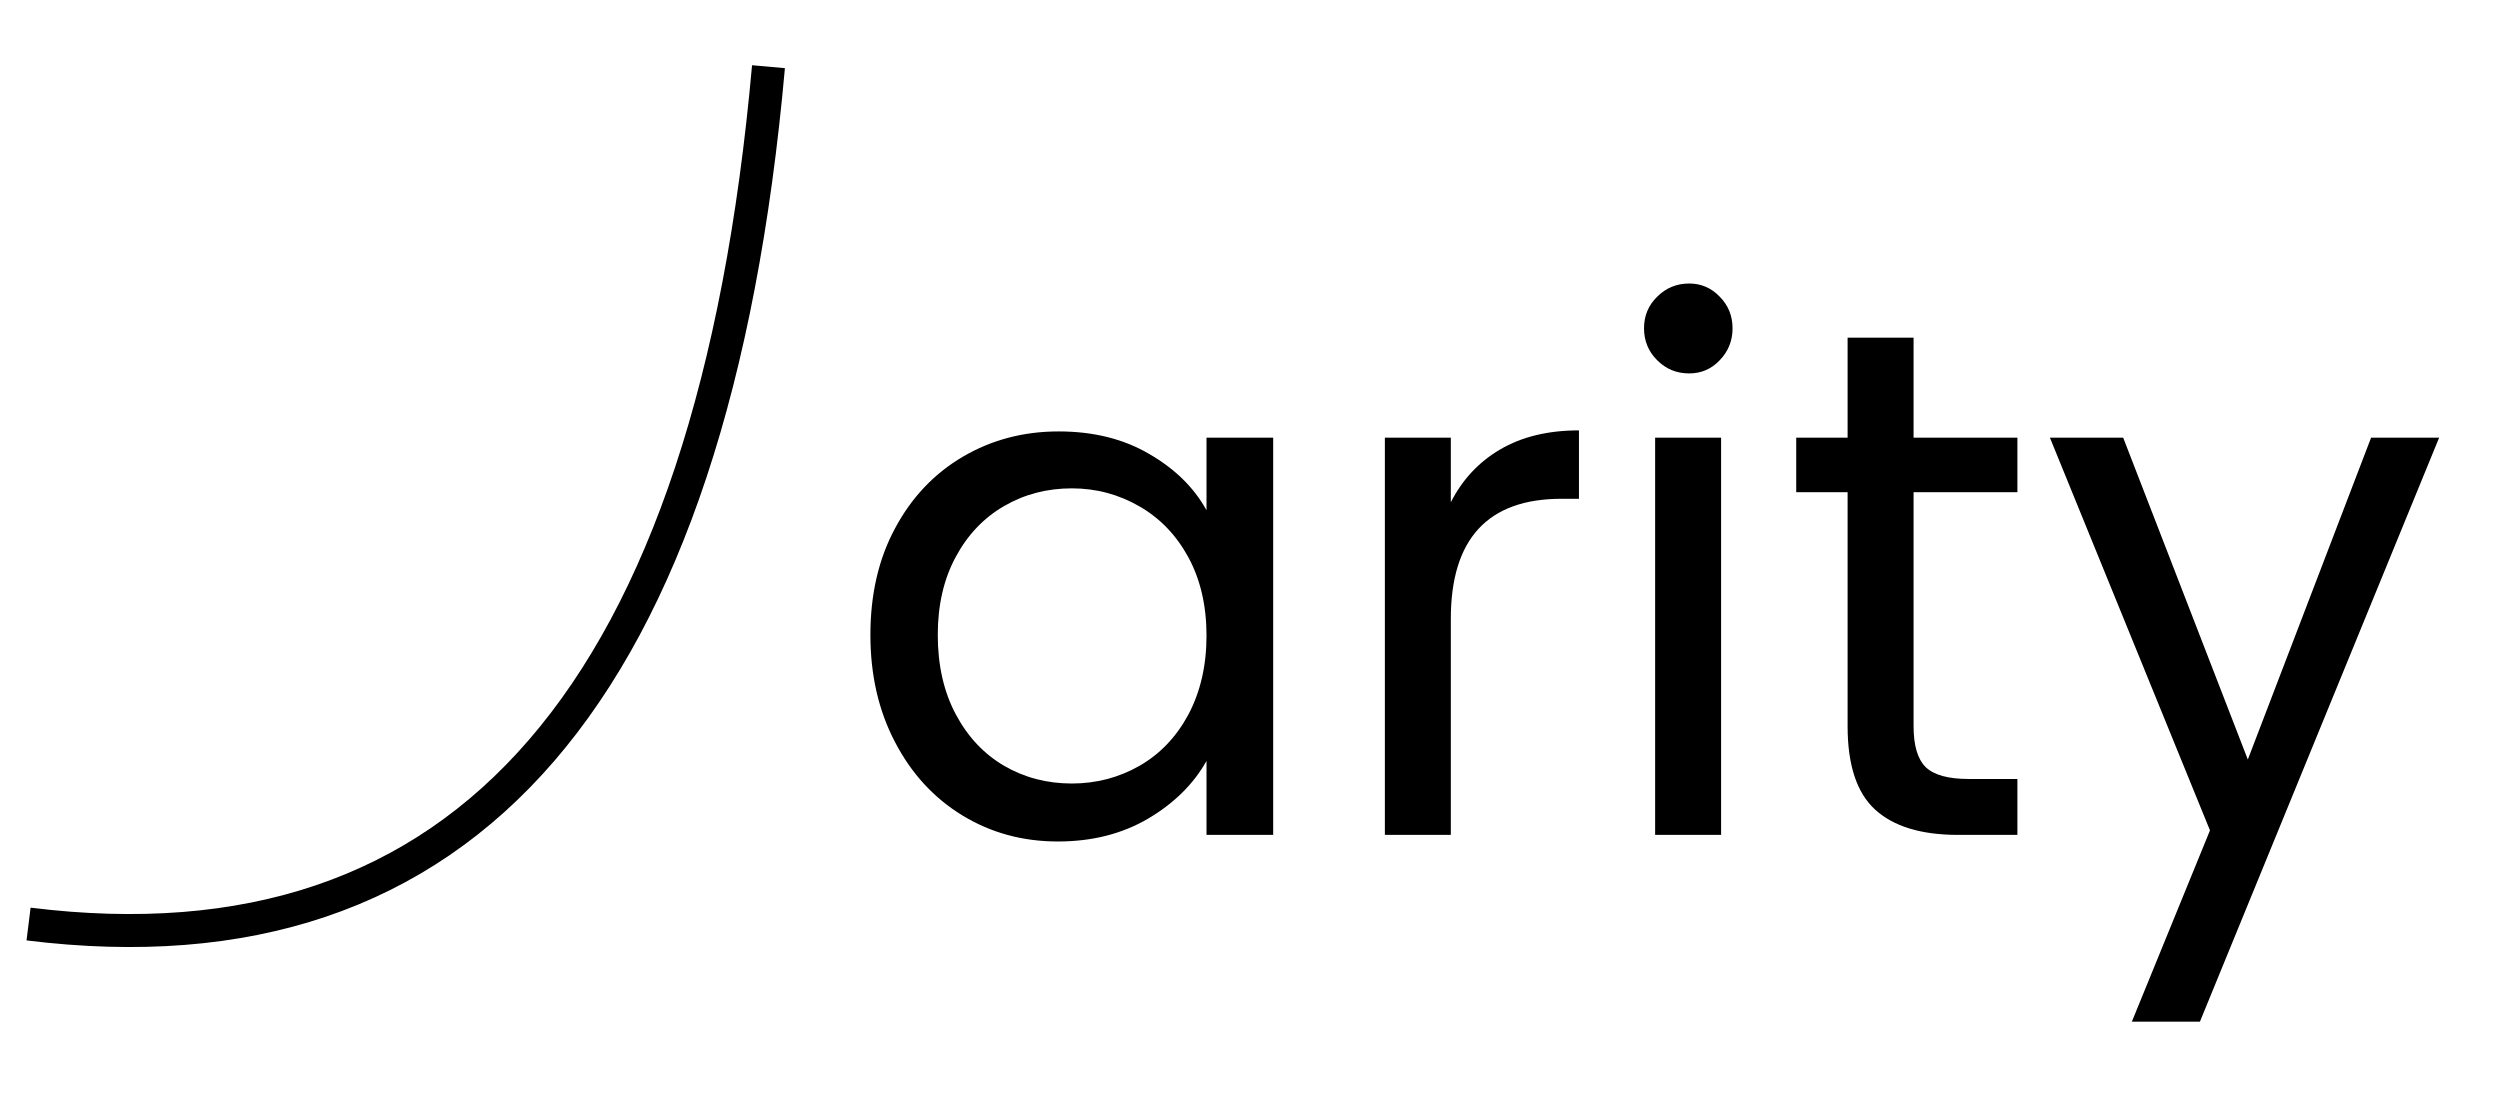 <svg xmlns="http://www.w3.org/2000/svg" xmlns:xlink="http://www.w3.org/1999/xlink" width="150" zoomAndPan="magnify" viewBox="0 0 112.5 49.5" height="66" preserveAspectRatio="xMidYMid meet" version="1.0"><defs><g/><clipPath id="bcc3cb2bb6"><path d="M 0.316 0 L 43 0 L 43 49.004 L 0.316 49.004 Z M 0.316 0 " clip-rule="nonzero"/></clipPath></defs><g clip-path="url(#bcc3cb2bb6)"><path stroke-linecap="butt" transform="matrix(0.485, -0.562, 0.562, 0.485, 0.426, 41.655)" fill="none" stroke-linejoin="miter" d="M 0.831 0.812 C 15.661 23.036 38.542 23.034 69.481 0.814 " stroke="#000000" stroke-width="2" stroke-opacity="1" stroke-miterlimit="4"/></g><g fill="#000000" fill-opacity="1"><g transform="translate(37.762, 37.57)"><g><path d="M 1.406 -9 C 1.406 -10.82 1.773 -12.422 2.516 -13.797 C 3.254 -15.18 4.27 -16.254 5.562 -17.016 C 6.852 -17.773 8.289 -18.156 9.875 -18.156 C 11.445 -18.156 12.805 -17.816 13.953 -17.141 C 15.109 -16.473 15.969 -15.629 16.531 -14.609 L 16.531 -17.875 L 19.531 -17.875 L 19.531 0 L 16.531 0 L 16.531 -3.328 C 15.945 -2.285 15.07 -1.422 13.906 -0.734 C 12.738 -0.047 11.383 0.297 9.844 0.297 C 8.258 0.297 6.828 -0.094 5.547 -0.875 C 4.266 -1.656 3.254 -2.754 2.516 -4.172 C 1.773 -5.586 1.406 -7.195 1.406 -9 Z M 16.531 -8.969 C 16.531 -10.312 16.258 -11.484 15.719 -12.484 C 15.176 -13.484 14.441 -14.25 13.516 -14.781 C 12.586 -15.32 11.57 -15.594 10.469 -15.594 C 9.352 -15.594 8.336 -15.328 7.422 -14.797 C 6.516 -14.273 5.789 -13.516 5.25 -12.516 C 4.707 -11.516 4.438 -10.344 4.438 -9 C 4.438 -7.633 4.707 -6.441 5.25 -5.422 C 5.789 -4.41 6.516 -3.641 7.422 -3.109 C 8.336 -2.578 9.352 -2.312 10.469 -2.312 C 11.57 -2.312 12.586 -2.578 13.516 -3.109 C 14.441 -3.641 15.176 -4.41 15.719 -5.422 C 16.258 -6.441 16.531 -7.625 16.531 -8.969 Z M 16.531 -8.969 "/></g></g></g><g fill="#000000" fill-opacity="1"><g transform="translate(59.803, 37.57)"><g><path d="M 5.484 -14.969 C 6.004 -15.988 6.742 -16.781 7.703 -17.344 C 8.672 -17.914 9.852 -18.203 11.25 -18.203 L 11.25 -15.125 L 10.469 -15.125 C 7.145 -15.125 5.484 -13.32 5.484 -9.719 L 5.484 0 L 2.516 0 L 2.516 -17.875 L 5.484 -17.875 Z M 5.484 -14.969 "/></g></g></g><g fill="#000000" fill-opacity="1"><g transform="translate(71.965, 37.57)"><g><path d="M 4.047 -20.766 C 3.484 -20.766 3.004 -20.961 2.609 -21.359 C 2.211 -21.754 2.016 -22.234 2.016 -22.797 C 2.016 -23.359 2.211 -23.832 2.609 -24.219 C 3.004 -24.613 3.484 -24.812 4.047 -24.812 C 4.586 -24.812 5.047 -24.613 5.422 -24.219 C 5.805 -23.832 6 -23.359 6 -22.797 C 6 -22.234 5.805 -21.754 5.422 -21.359 C 5.047 -20.961 4.586 -20.766 4.047 -20.766 Z M 5.484 -17.875 L 5.484 0 L 2.516 0 L 2.516 -17.875 Z M 5.484 -17.875 "/></g></g></g><g fill="#000000" fill-opacity="1"><g transform="translate(79.986, 37.57)"><g><path d="M 6.125 -15.422 L 6.125 -4.891 C 6.125 -4.023 6.305 -3.41 6.672 -3.047 C 7.047 -2.691 7.691 -2.516 8.609 -2.516 L 10.797 -2.516 L 10.797 0 L 8.125 0 C 6.469 0 5.223 -0.379 4.391 -1.141 C 3.566 -1.898 3.156 -3.148 3.156 -4.891 L 3.156 -15.422 L 0.844 -15.422 L 0.844 -17.875 L 3.156 -17.875 L 3.156 -22.375 L 6.125 -22.375 L 6.125 -17.875 L 10.797 -17.875 L 10.797 -15.422 Z M 6.125 -15.422 "/></g></g></g><g fill="#000000" fill-opacity="1"><g transform="translate(91.855, 37.57)"><g><path d="M 17.906 -17.875 L 7.141 8.406 L 4.078 8.406 L 7.594 -0.203 L 0.391 -17.875 L 3.688 -17.875 L 9.297 -3.391 L 14.844 -17.875 Z M 17.906 -17.875 "/></g></g></g></svg>
